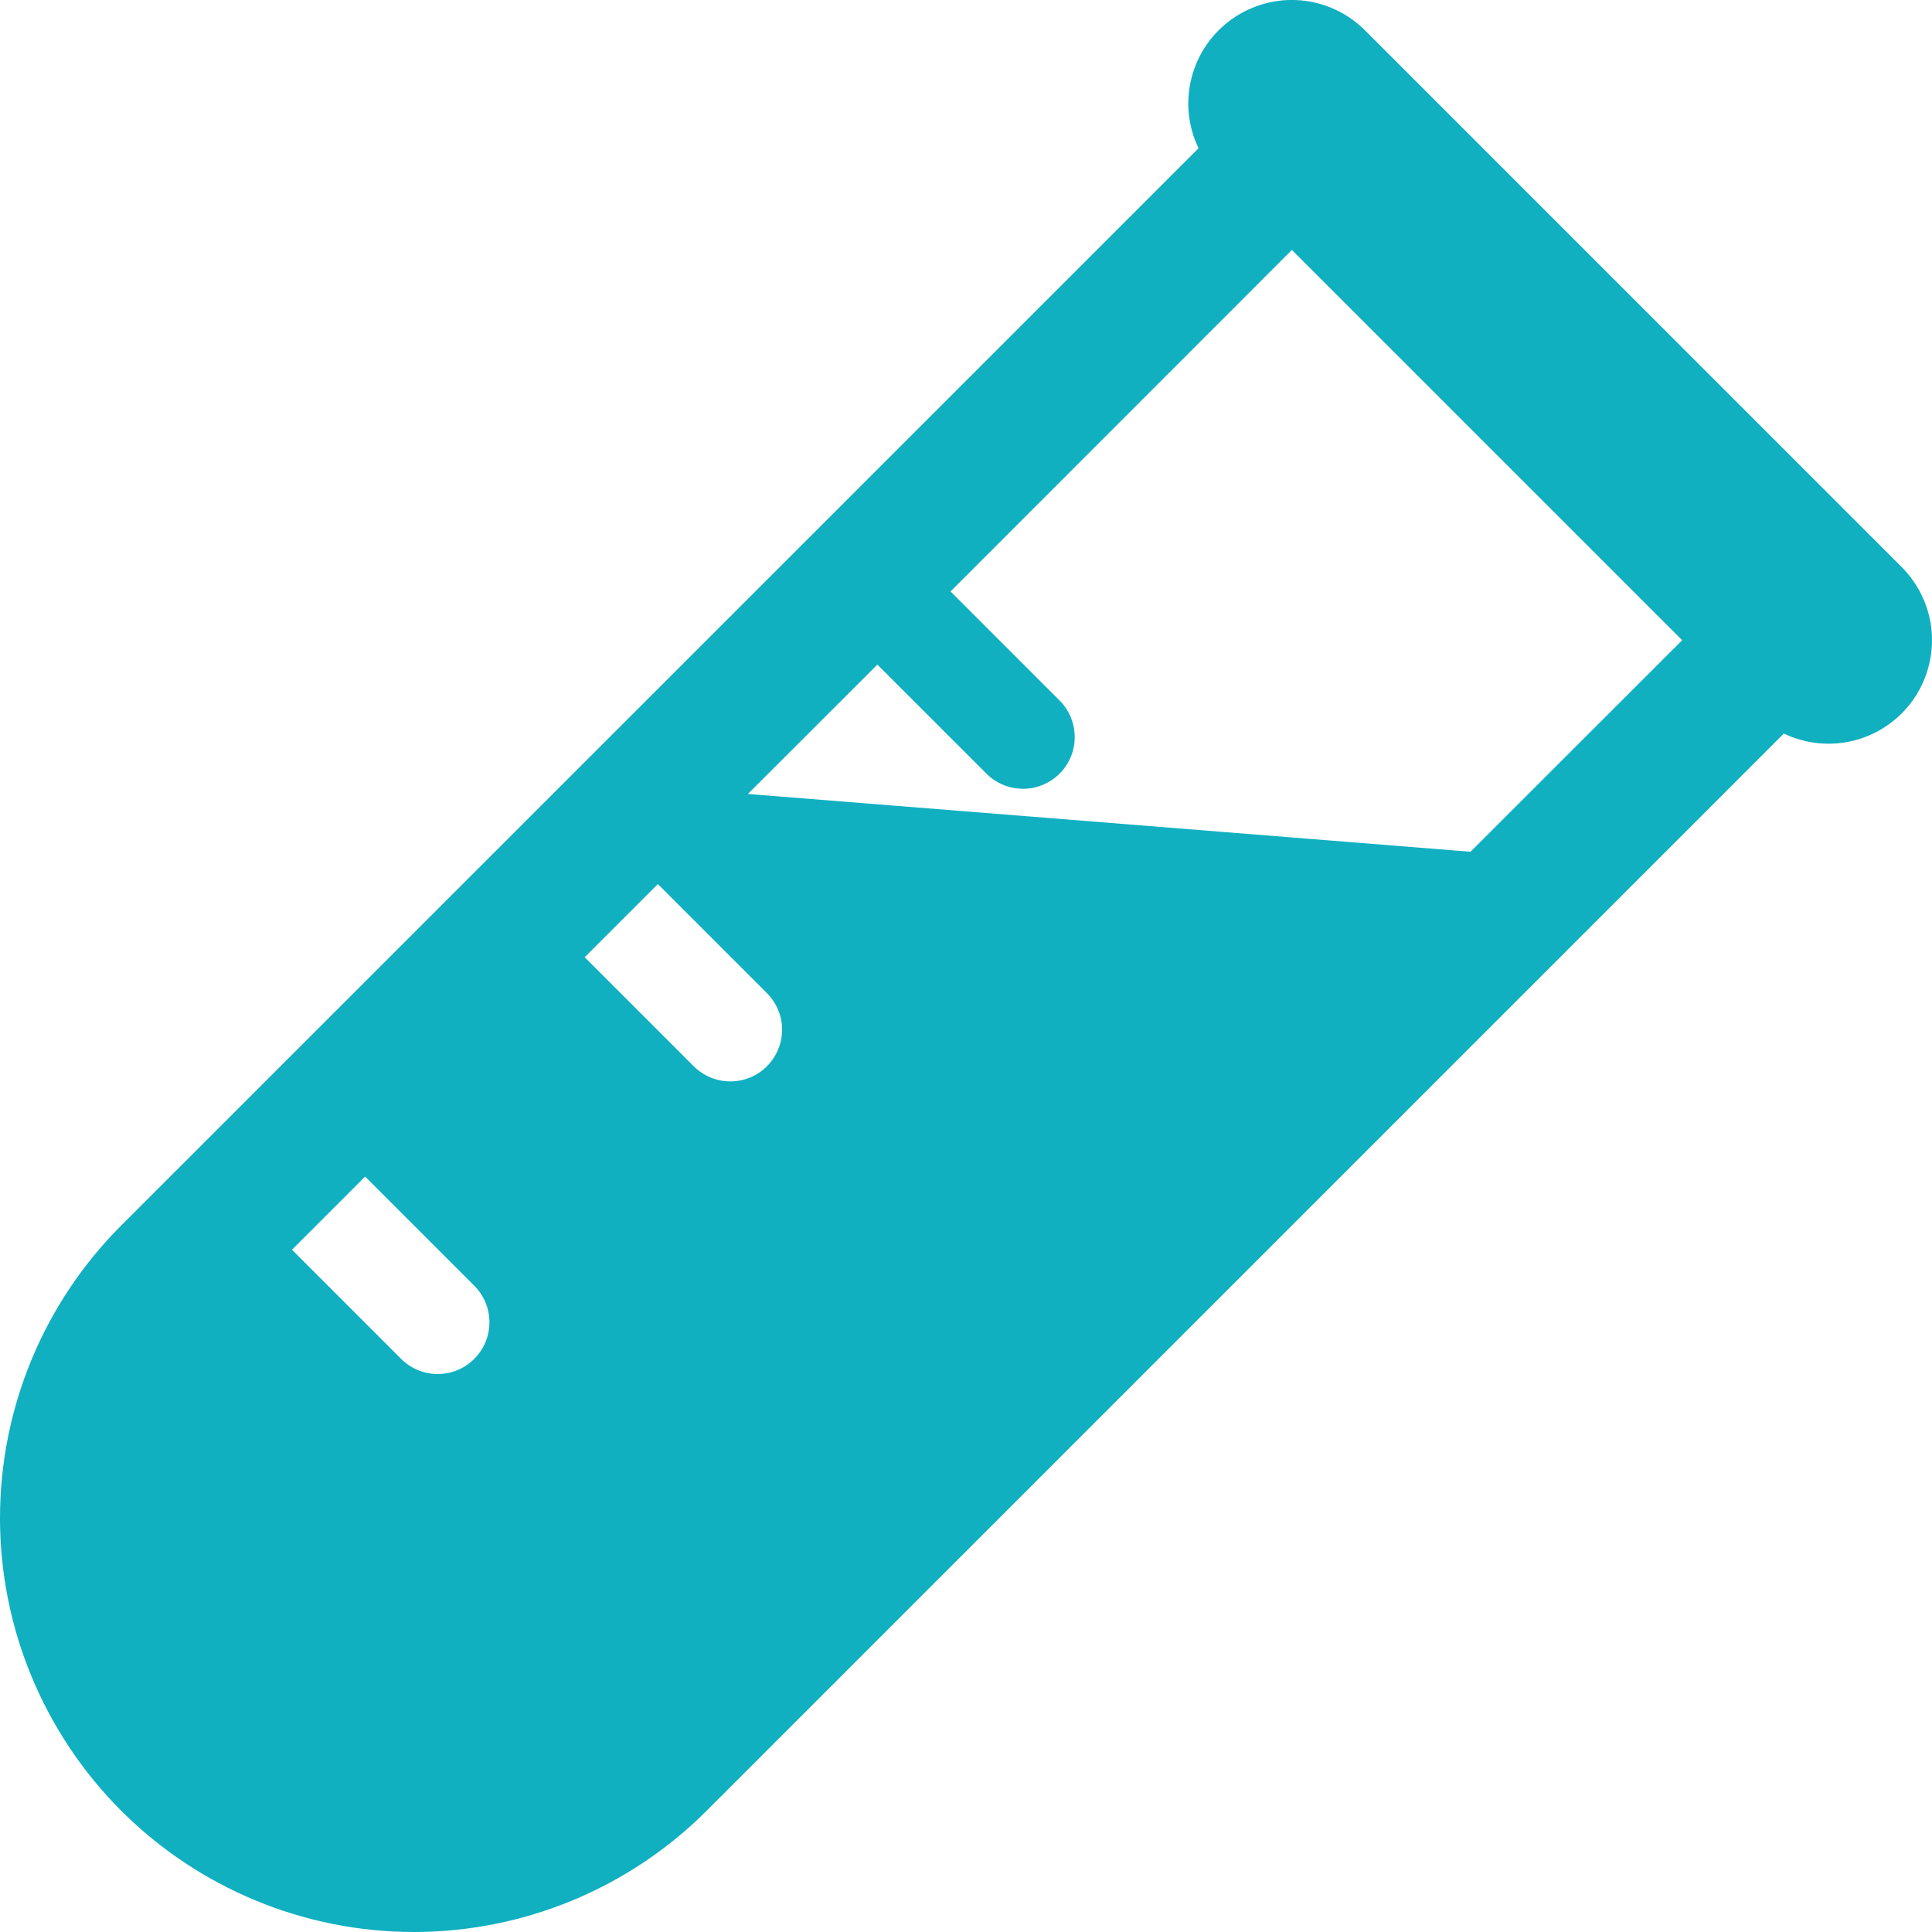 <svg width="22" height="22" viewBox="0 0 22 22" fill="none" xmlns="http://www.w3.org/2000/svg">
<path d="M15.545 0.347C15.348 0.15 15.088 0.028 14.811 0.004C14.534 -0.02 14.257 0.056 14.03 0.216C13.802 0.377 13.639 0.613 13.569 0.883C13.499 1.152 13.527 1.438 13.648 1.688L1.381 13.954C0.943 14.392 0.596 14.911 0.359 15.483C0.122 16.055 6.52202e-09 16.668 0 17.287C-6.52202e-09 17.906 0.122 18.519 0.359 19.09C0.596 19.662 0.943 20.182 1.381 20.62C1.818 21.057 2.338 21.404 2.91 21.641C3.482 21.878 4.094 22 4.713 22C5.332 22 5.945 21.878 6.517 21.641C7.089 21.404 7.609 21.057 8.046 20.62L20.313 8.353C20.564 8.473 20.849 8.501 21.118 8.431C21.387 8.361 21.623 8.198 21.784 7.971C21.944 7.744 22.019 7.467 21.996 7.19C21.972 6.913 21.851 6.654 21.655 6.457L15.545 0.347ZM14.711 2.846L19.155 7.29L16.745 9.699L8.516 9.041L9.991 7.568L11.239 8.816C11.351 8.924 11.499 8.983 11.654 8.982C11.808 8.981 11.956 8.919 12.065 8.81C12.175 8.701 12.237 8.553 12.238 8.398C12.239 8.244 12.18 8.095 12.073 7.984L10.824 6.735L14.711 2.846ZM7.491 10.067L8.74 11.316C8.847 11.427 8.907 11.576 8.906 11.73C8.904 11.885 8.842 12.032 8.733 12.142C8.624 12.251 8.476 12.313 8.322 12.314C8.167 12.316 8.019 12.256 7.907 12.149L6.658 10.9L7.491 10.067ZM4.158 13.398L5.408 14.648C5.515 14.759 5.575 14.908 5.573 15.062C5.572 15.216 5.51 15.364 5.401 15.473C5.292 15.583 5.144 15.645 4.99 15.646C4.835 15.648 4.686 15.588 4.575 15.481L3.325 14.231L4.158 13.398Z" fill="#10B0C1"/>
</svg>
